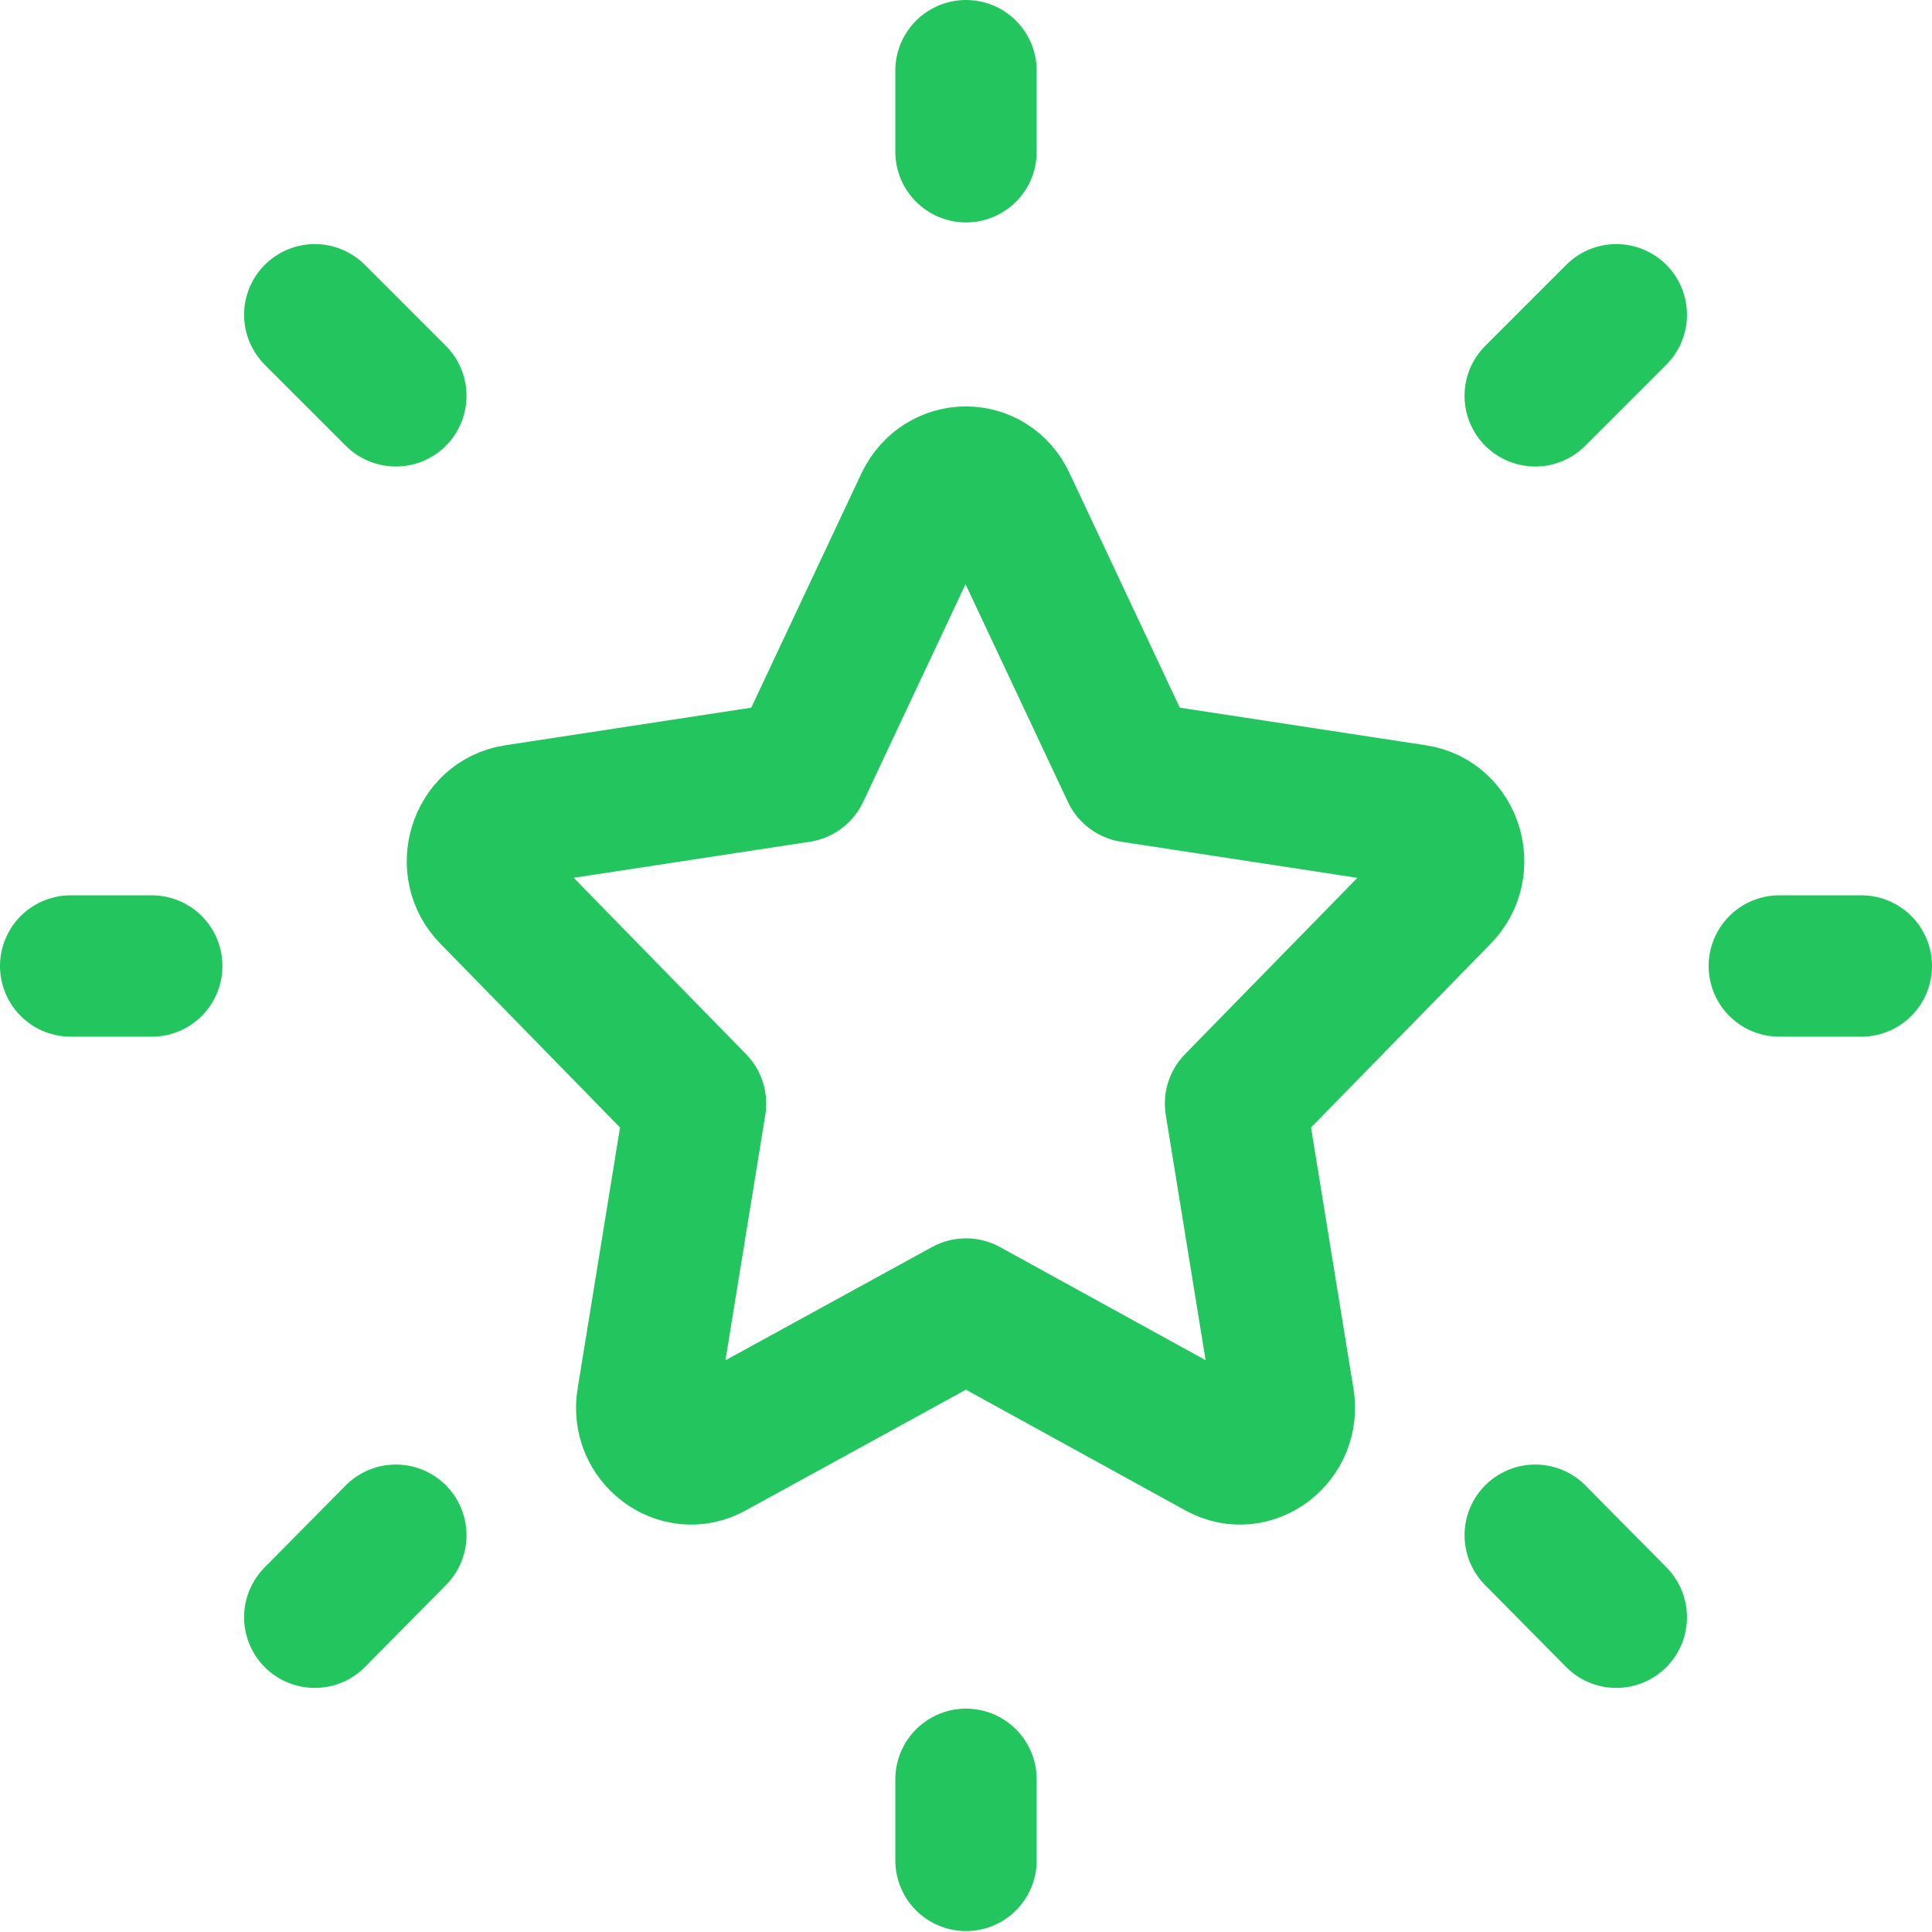 <svg width="20.5" height="20.499" viewBox="0 0 20.5 20.499" fill="none" xmlns="http://www.w3.org/2000/svg" xmlns:xlink="http://www.w3.org/1999/xlink">
	<desc>
			Created with Pixso.
	</desc>
	<defs/>
	<path id="Vector" d="M9.82 5.34C10 4.97 10.5 4.97 10.67 5.34L12.01 8.19L15.02 8.65C15.41 8.71 15.56 9.21 15.28 9.49L13.11 11.71L13.62 14.85C13.69 15.25 13.28 15.56 12.94 15.37L10.25 13.89L7.55 15.37C7.21 15.56 6.8 15.25 6.87 14.85L7.38 11.71L5.21 9.49C4.93 9.21 5.08 8.71 5.47 8.65L8.48 8.19L9.82 5.34Z" stroke="#22C55E" stroke-opacity="1" stroke-width="1.5" stroke-linejoin="round"/>
	<path id="Vector" d="M18.88 10.25L19.75 10.25" stroke="#22C55E" stroke-opacity="1" stroke-width="1.5" stroke-linejoin="round" stroke-linecap="round"/>
	<path id="Vector" d="M10.25 1.61L10.25 0.75" stroke="#22C55E" stroke-opacity="1" stroke-width="1.5" stroke-linejoin="round" stroke-linecap="round"/>
	<path id="Vector" d="M10.25 19.74L10.25 18.88" stroke="#22C55E" stroke-opacity="1" stroke-width="1.5" stroke-linejoin="round" stroke-linecap="round"/>
	<path id="Vector" d="M17.15 17.16L16.29 16.29" stroke="#22C55E" stroke-opacity="1" stroke-width="1.5" stroke-linejoin="round" stroke-linecap="round"/>
	<path id="Vector" d="M17.15 3.34L16.29 4.2" stroke="#22C55E" stroke-opacity="1" stroke-width="1.5" stroke-linejoin="round" stroke-linecap="round"/>
	<path id="Vector" d="M3.34 17.16L4.2 16.29" stroke="#22C55E" stroke-opacity="1" stroke-width="1.5" stroke-linejoin="round" stroke-linecap="round"/>
	<path id="Vector" d="M3.34 3.34L4.2 4.2" stroke="#22C55E" stroke-opacity="1" stroke-width="1.5" stroke-linejoin="round" stroke-linecap="round"/>
	<path id="Vector" d="M0.75 10.25L1.61 10.25" stroke="#22C55E" stroke-opacity="1" stroke-width="1.5" stroke-linejoin="round" stroke-linecap="round"/>
</svg>
